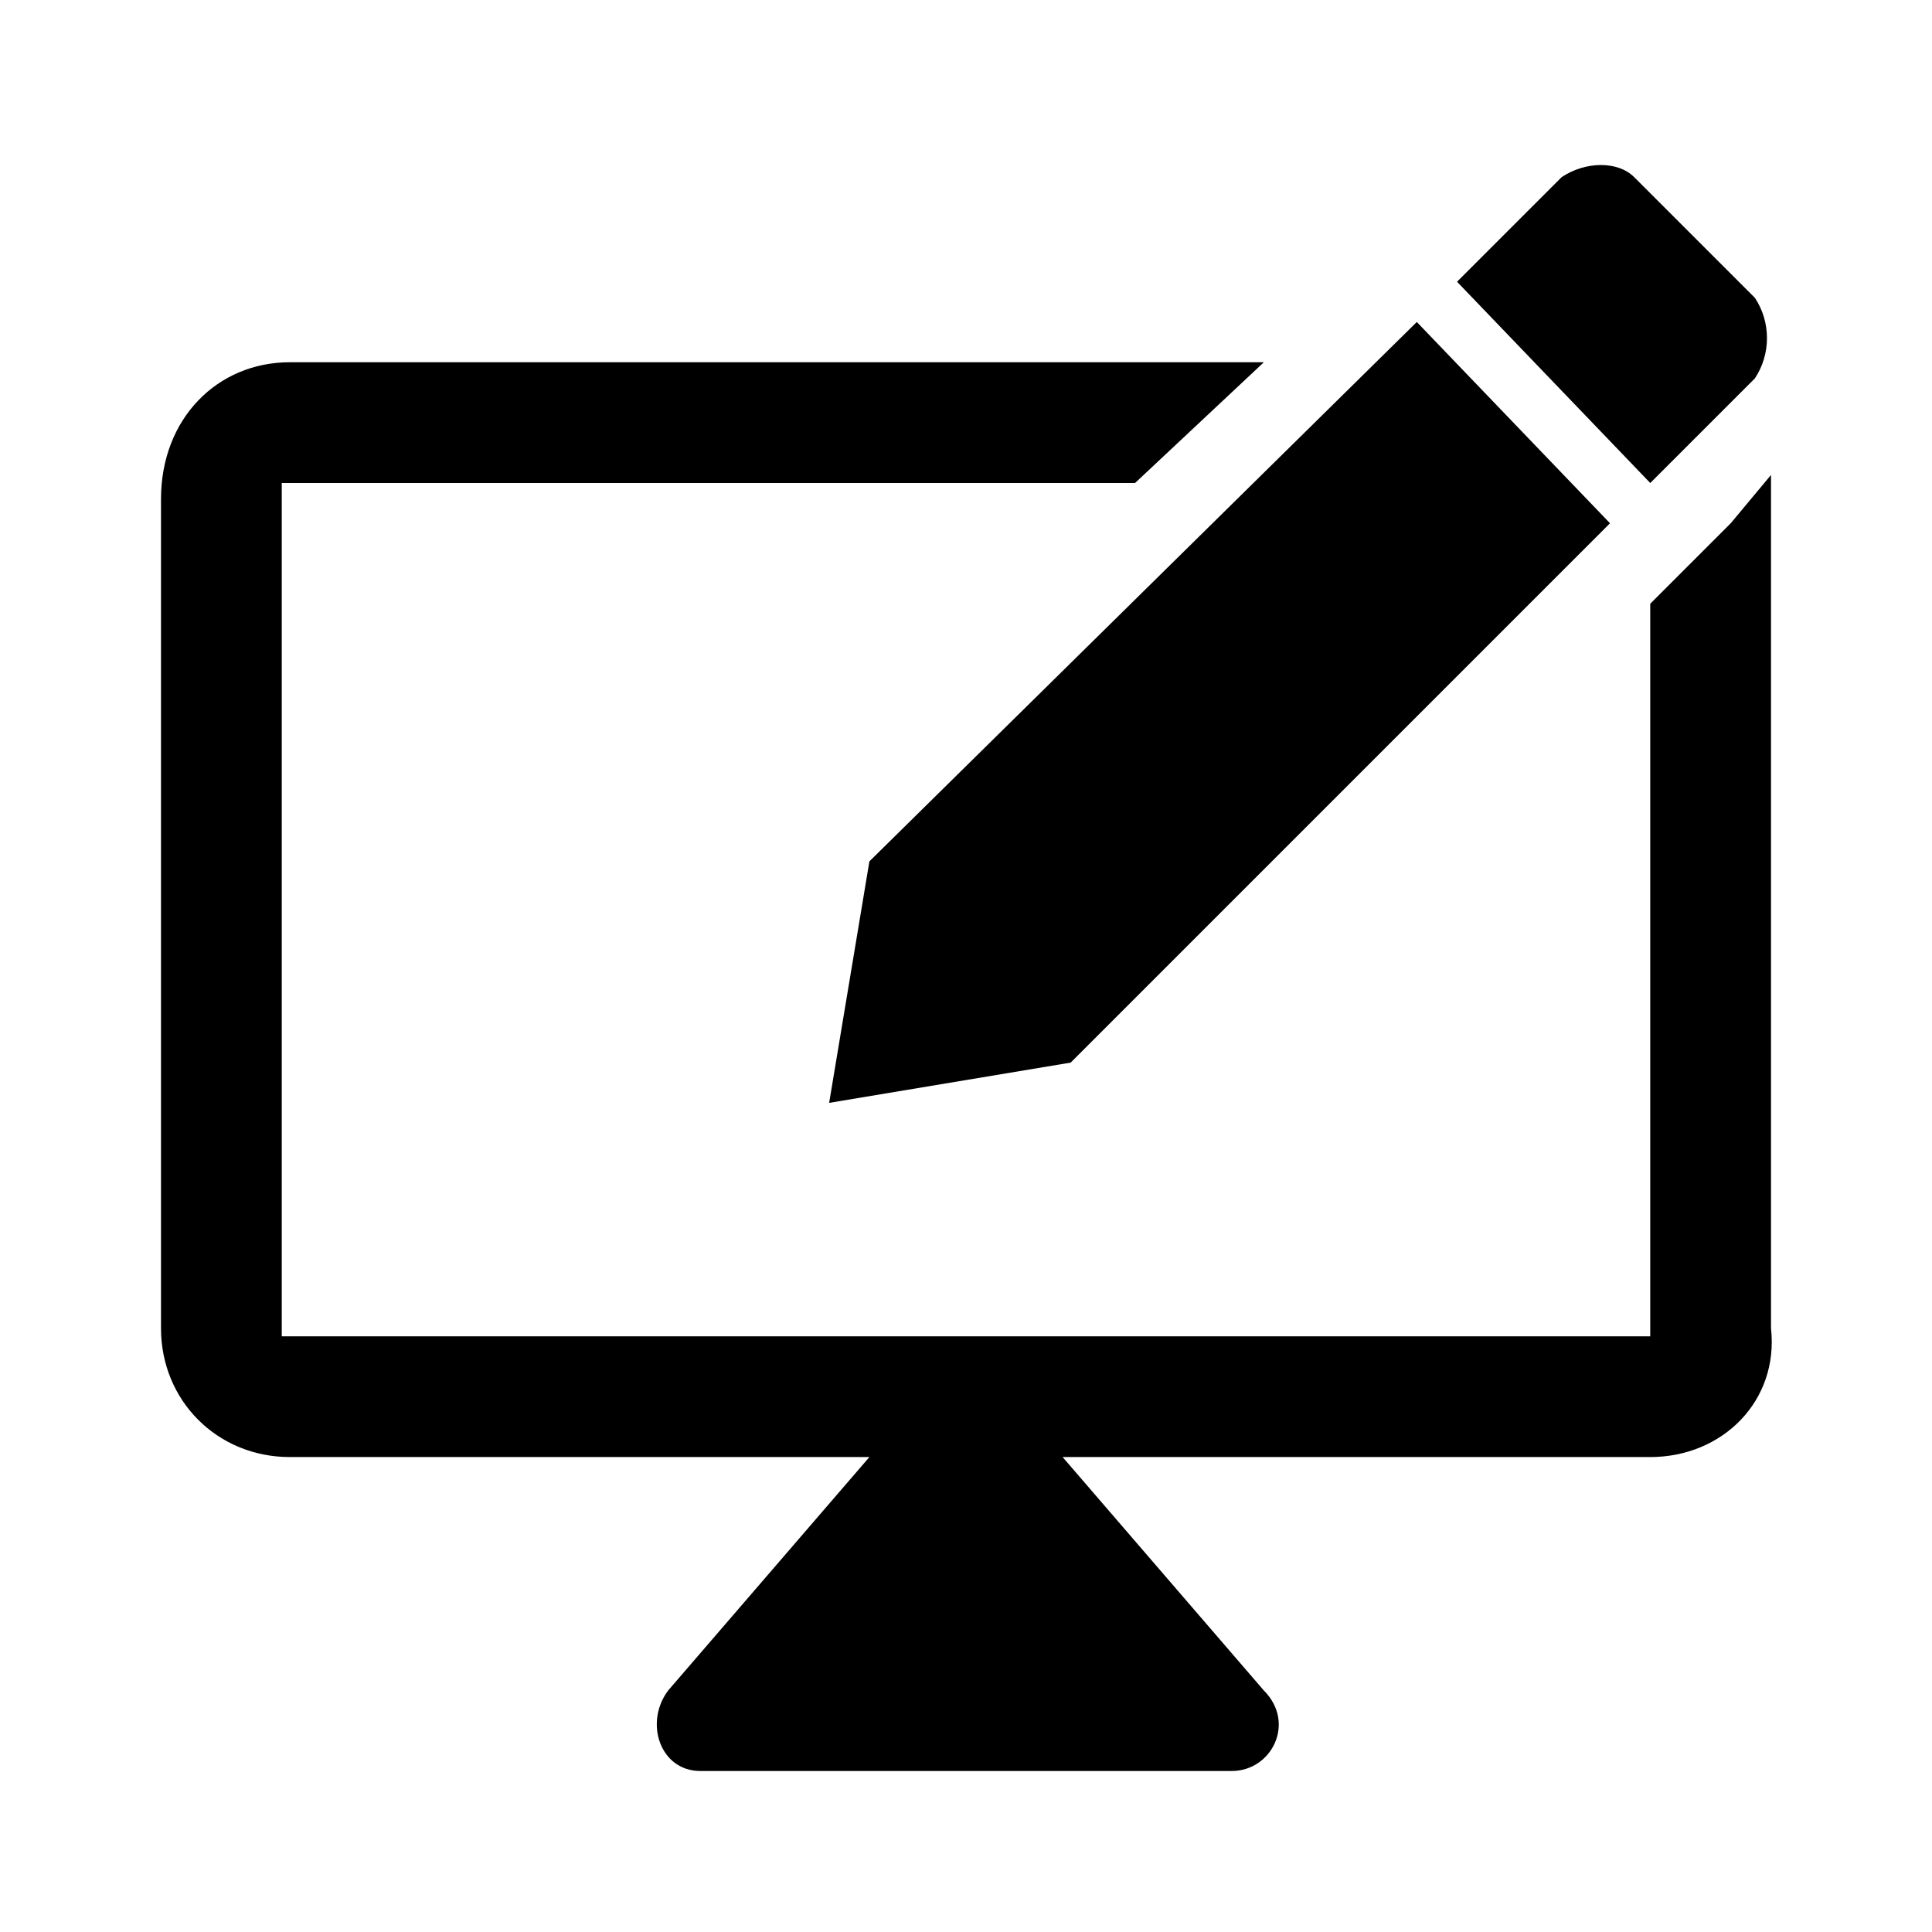 <svg width="24" height="24" viewBox="0 0 24 24" xmlns="http://www.w3.org/2000/svg">
<path d="M22,16.5c0.1,0.9-0.6,1.6-1.5,1.6h-7.3l2.5,2.9c0.4,0.4,0.1,1-0.4,1H8.7c-0.5,0-0.7-0.6-0.4-1l2.5-2.9H3.6 c-0.9,0-1.6-0.7-1.6-1.6V6.2c0-1,0.7-1.7,1.6-1.7h12.1L14.1,6H3.5v10.6h17V7.5l1-1L22,5.9c0,0.1,0,0.1,0,0.2V16.5z M17.6,4l2.4,2.5 l-6.7,6.7l-3,0.5l0.5-3L17.6,4z M19.4,2.2c0.3-0.2,0.7-0.2,0.9,0l1.5,1.5c0.2,0.3,0.2,0.7,0,1l-1.3,1.3l-2.4-2.5L19.4,2.2z" />
</svg>
